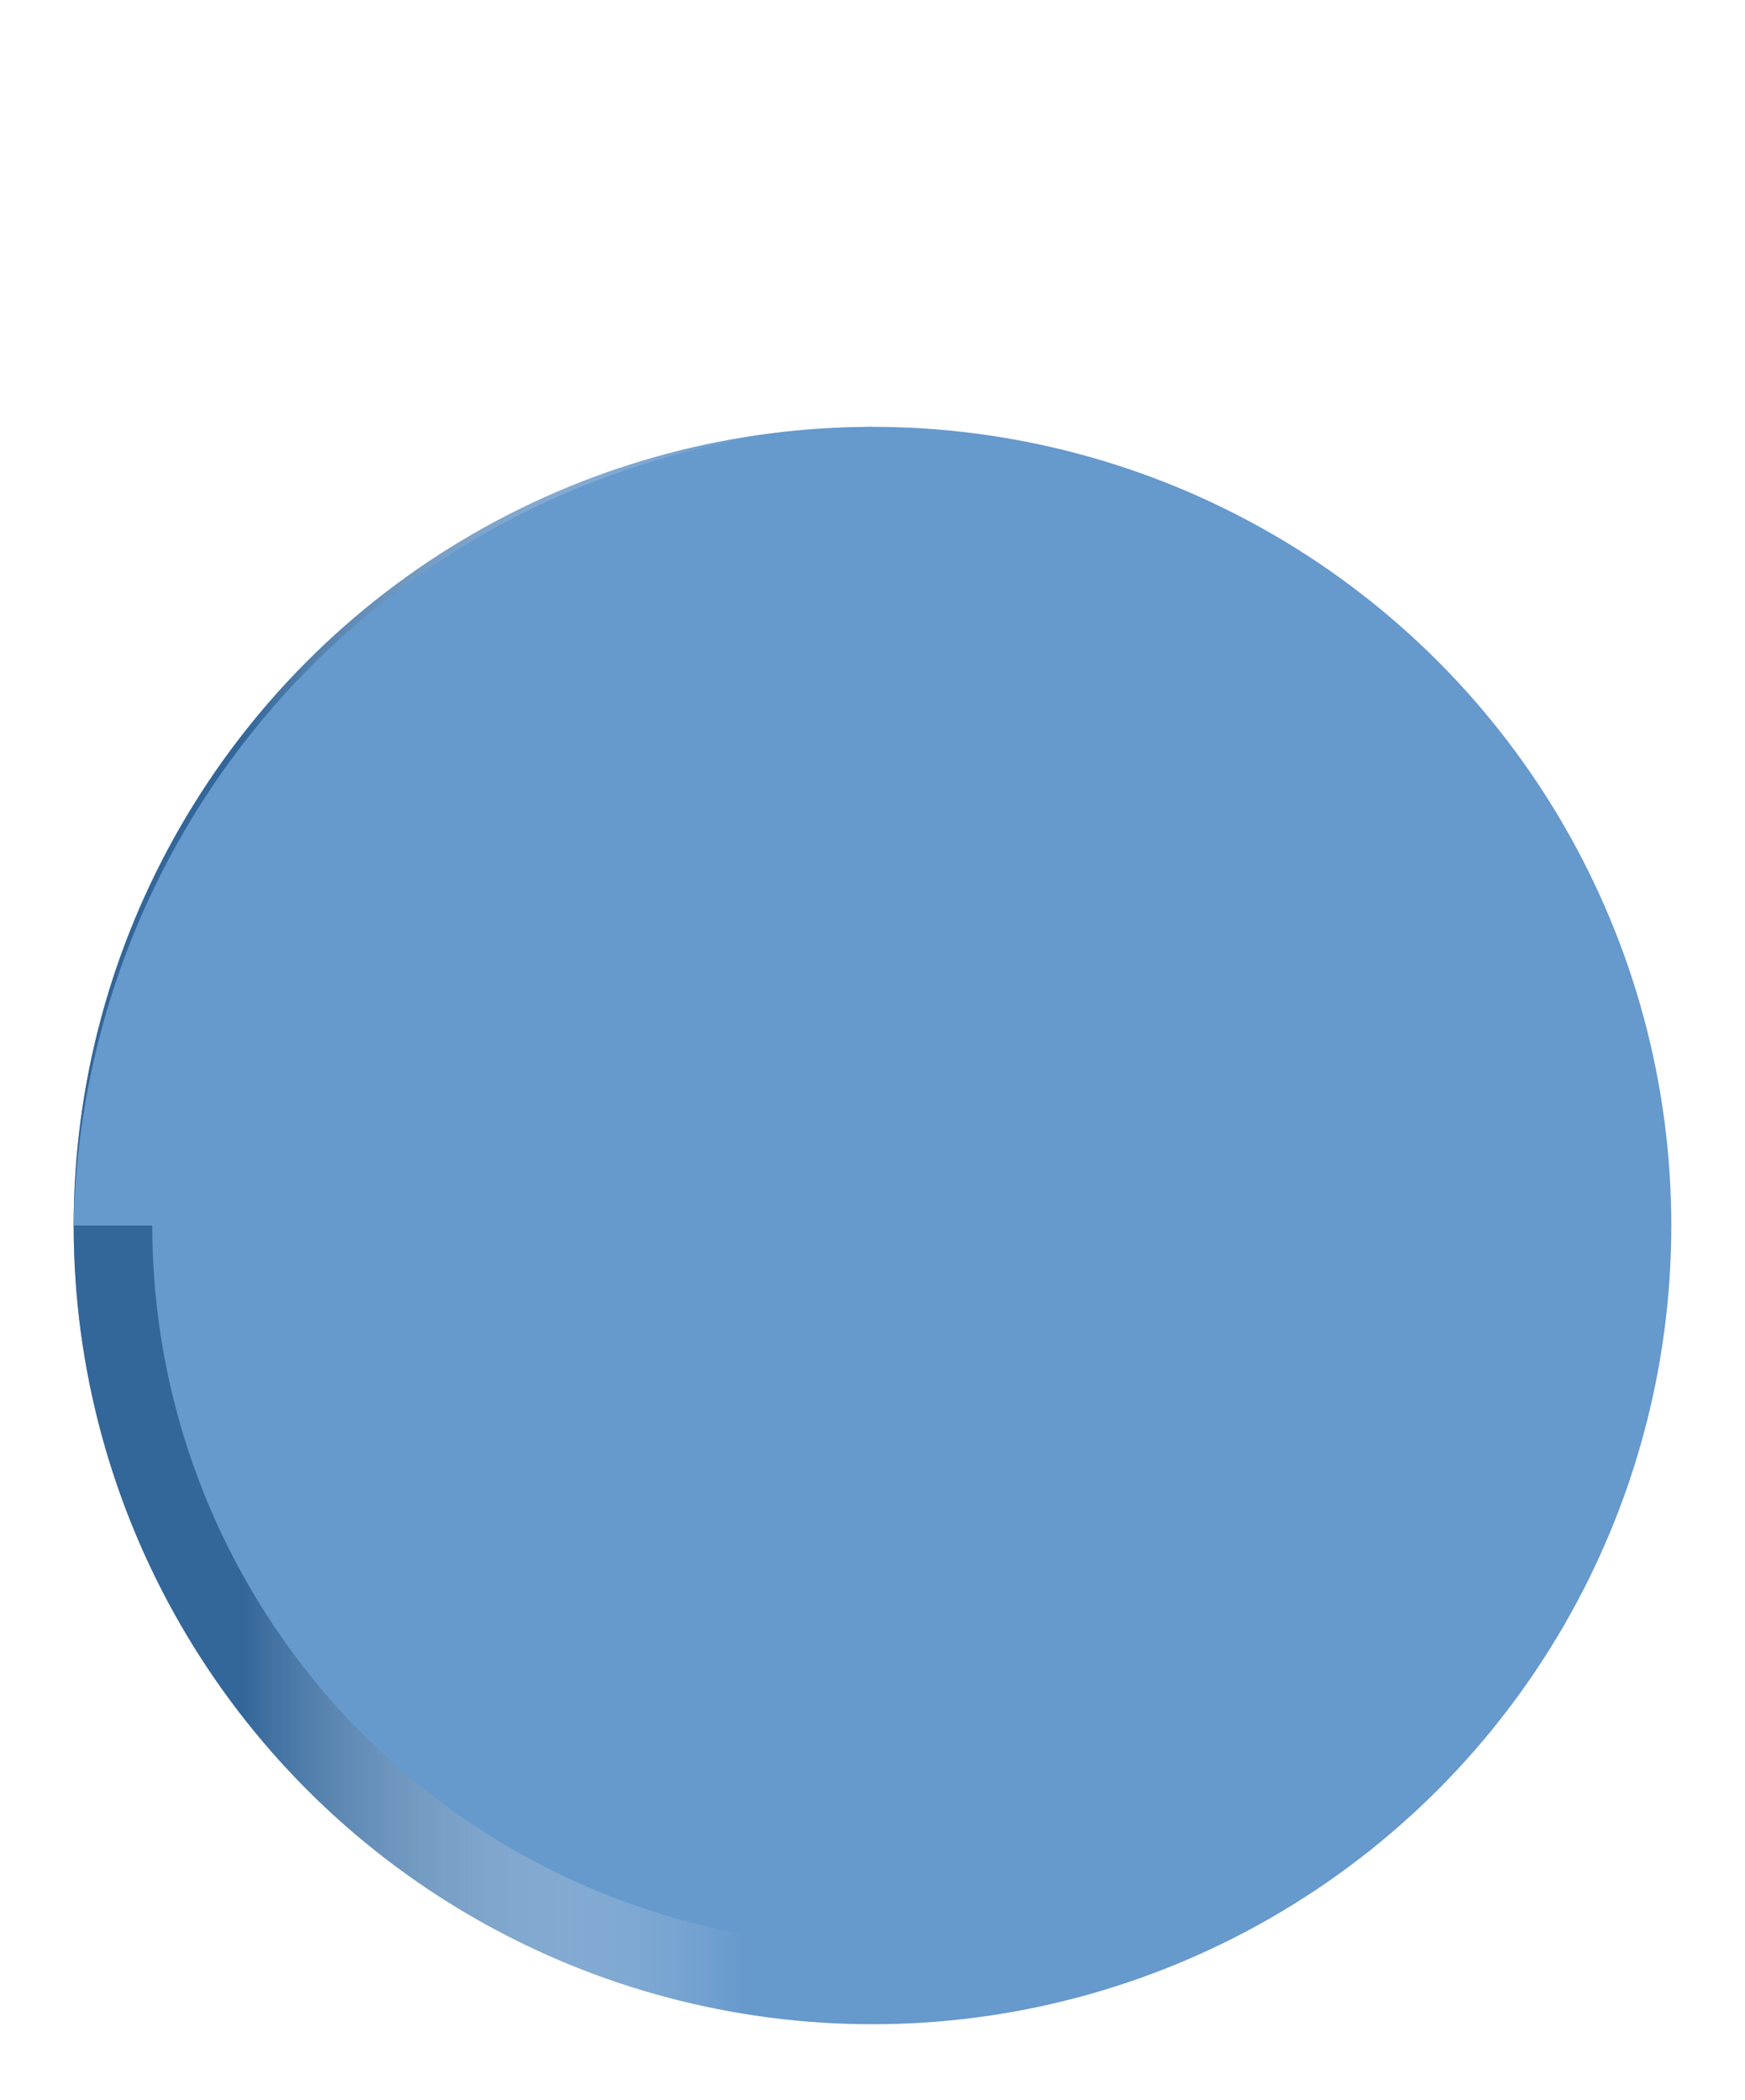 <?xml version="1.0" encoding="utf-8"?>
<svg id="loading-background" version="1.1" xmlns="http://www.w3.org/2000/svg" x="0px" y="0px" width="162px"
     height="195px" viewBox="0 792 622 802" enable-background="new 0 792 612 792" xml:space="preserve">
  <defs>
    <linearGradient id="myGradient">
      <stop offset="10%" stop-color="#336699"/>
      <stop offset="42%" stop-color="#fff" stop-opacity="0"/>
    </linearGradient>
  </defs>
  <g id="loading-moving">
    <circle cx="311" cy="1260" r="305" fill="#6699CC"/>
    <circle cx="311" cy="1260" r="305" fill="url('#myGradient')"/>
    <circle cx="311" cy="1260" r="275" fill="#6699CC"/>
    <path d="M 311 1260 L 6 1260 A 311 311 0 0 1 311 955 Z" fill="#6699CC"/>
  </g>
</svg>
